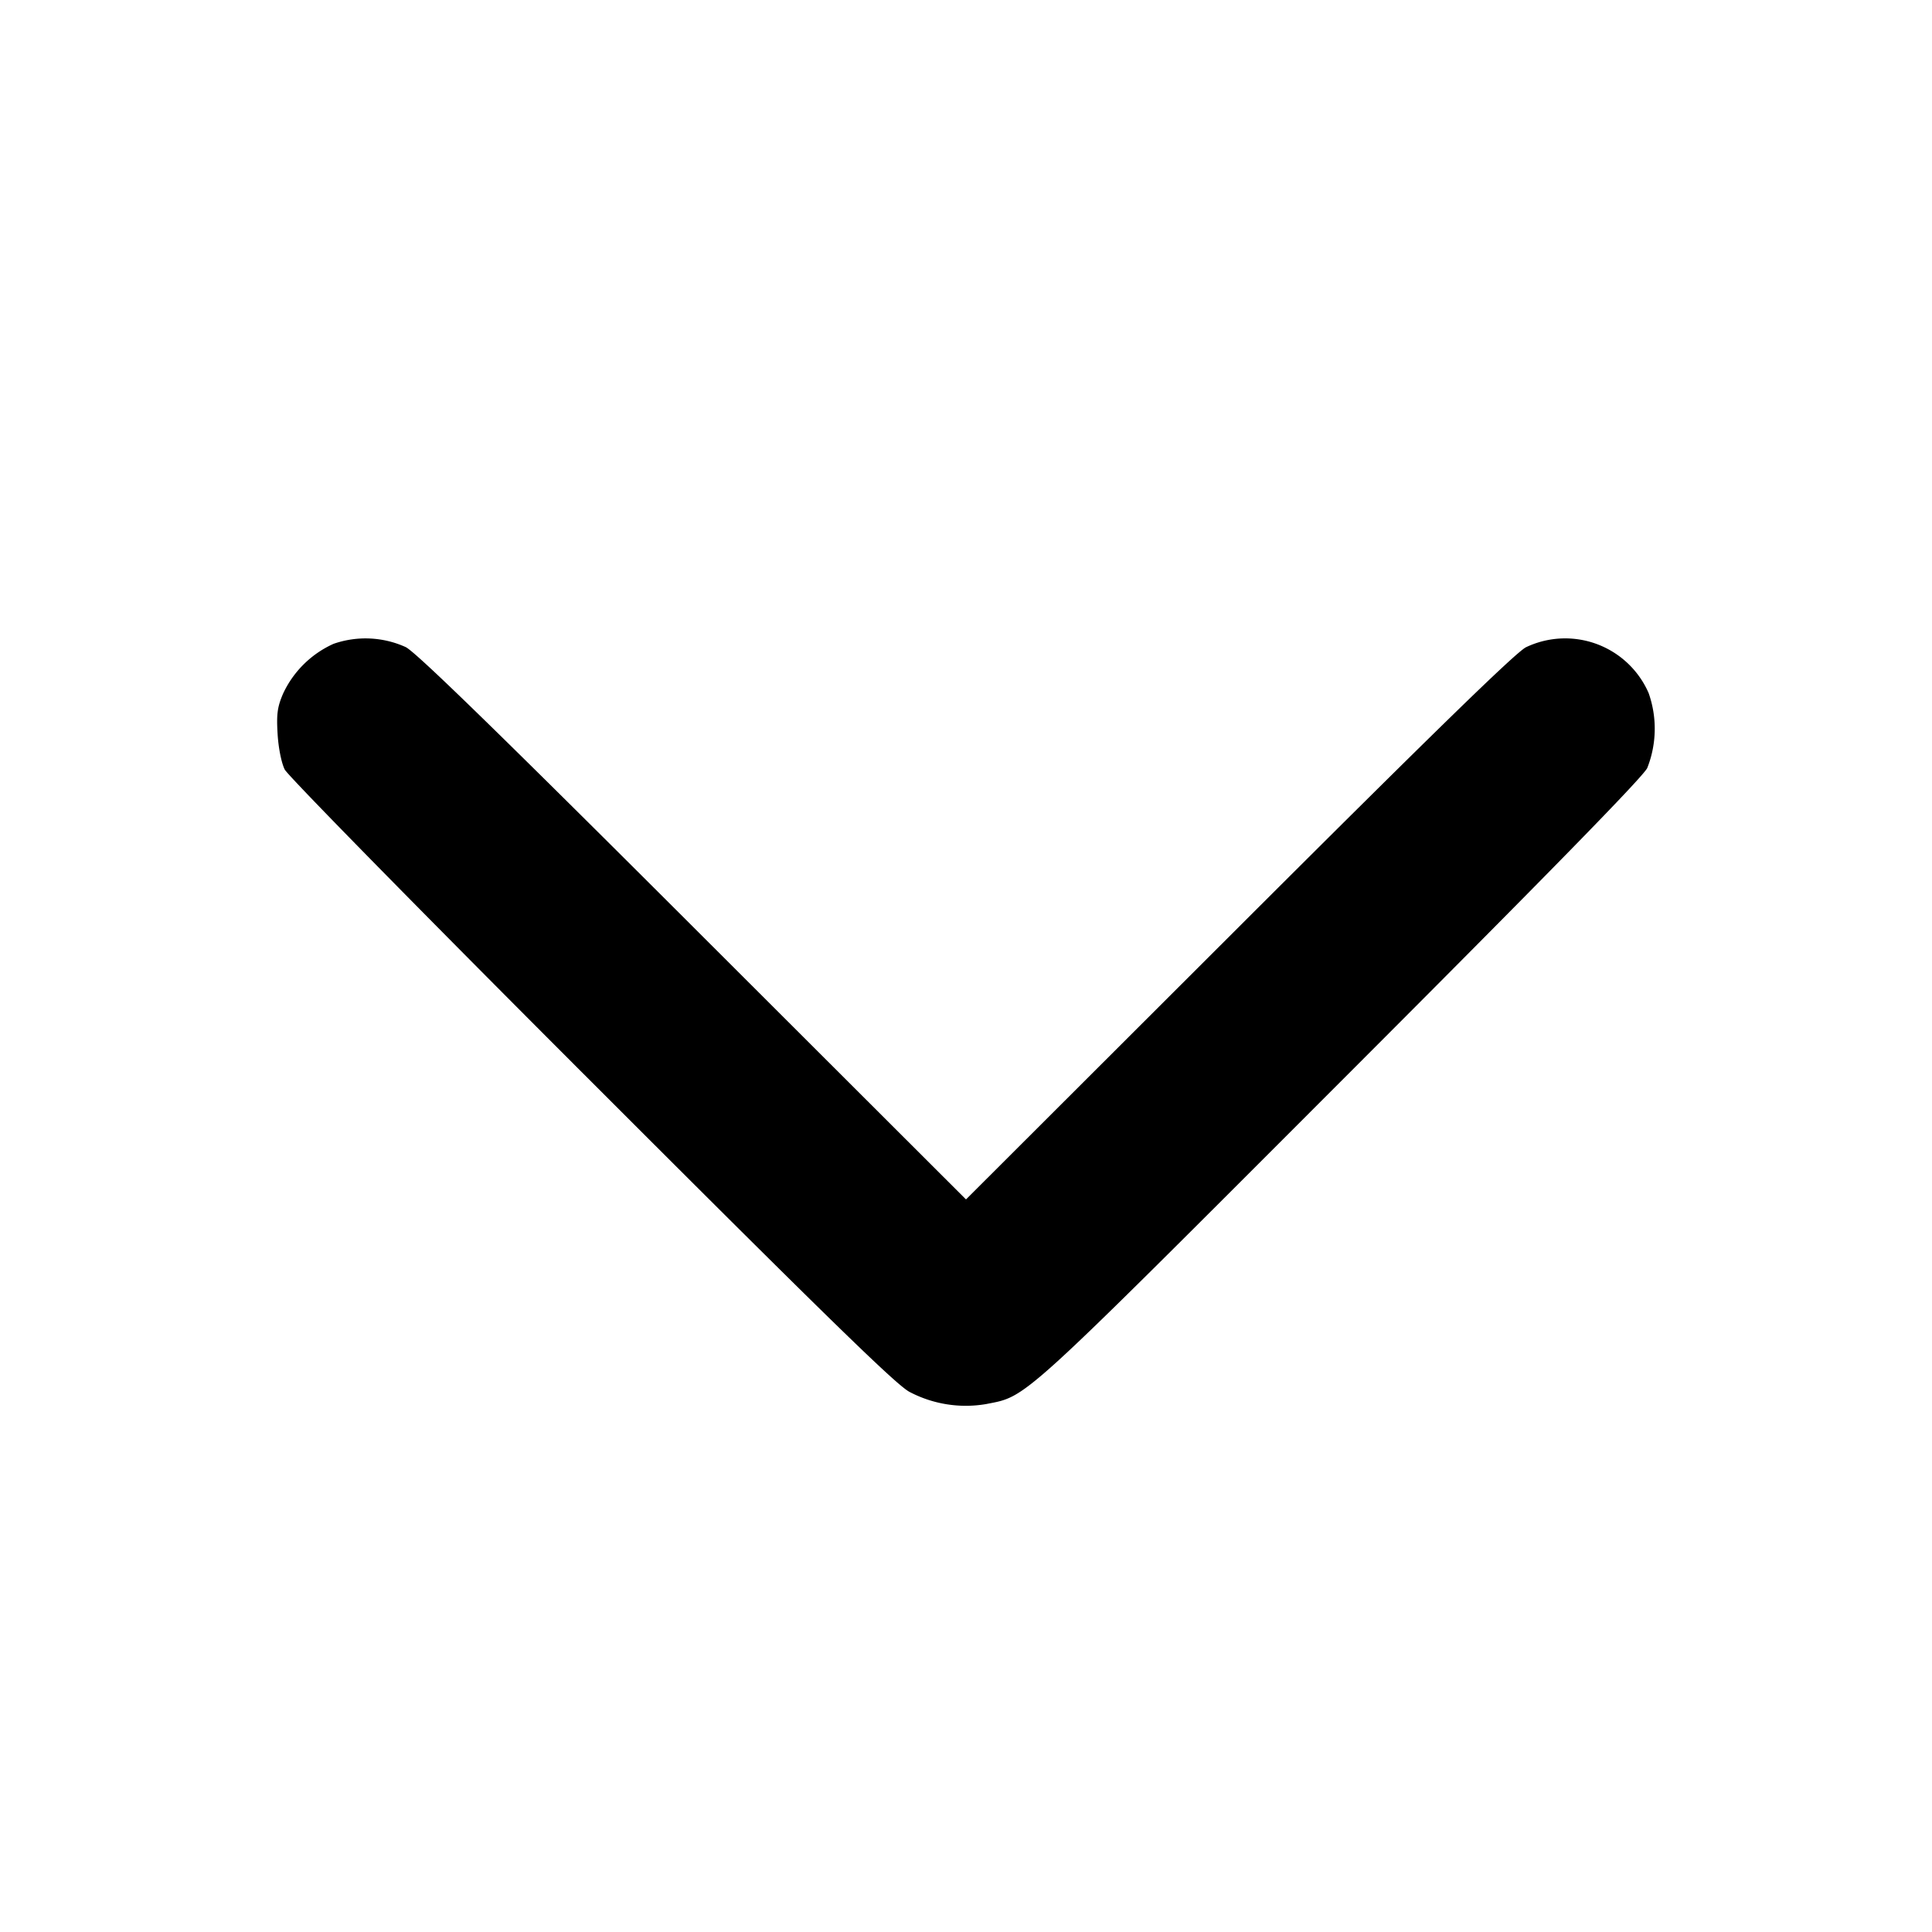 <svg xmlns="http://www.w3.org/2000/svg" viewBox="0 0 16 16" fill="currentColor">
  <path d="M2.762 5.332a.842.842 0 0 0-.417.411c-.048.111-.056.171-.046.336.007.117.032.24.059.294.026.052 1.171 1.218 2.545 2.591 1.963 1.963 2.526 2.512 2.631 2.564a1 1 0 0 0 .632.1c.344-.068.255.013 2.93-2.664 1.725-1.726 2.511-2.53 2.546-2.604a.886.886 0 0 0 .011-.621.754.754 0 0 0-1.015-.379c-.084.041-.777.717-2.378 2.316L8 9.933 5.74 7.676C4.119 6.057 3.446 5.402 3.36 5.359a.805.805 0 0 0-.598-.027"/>
</svg>
